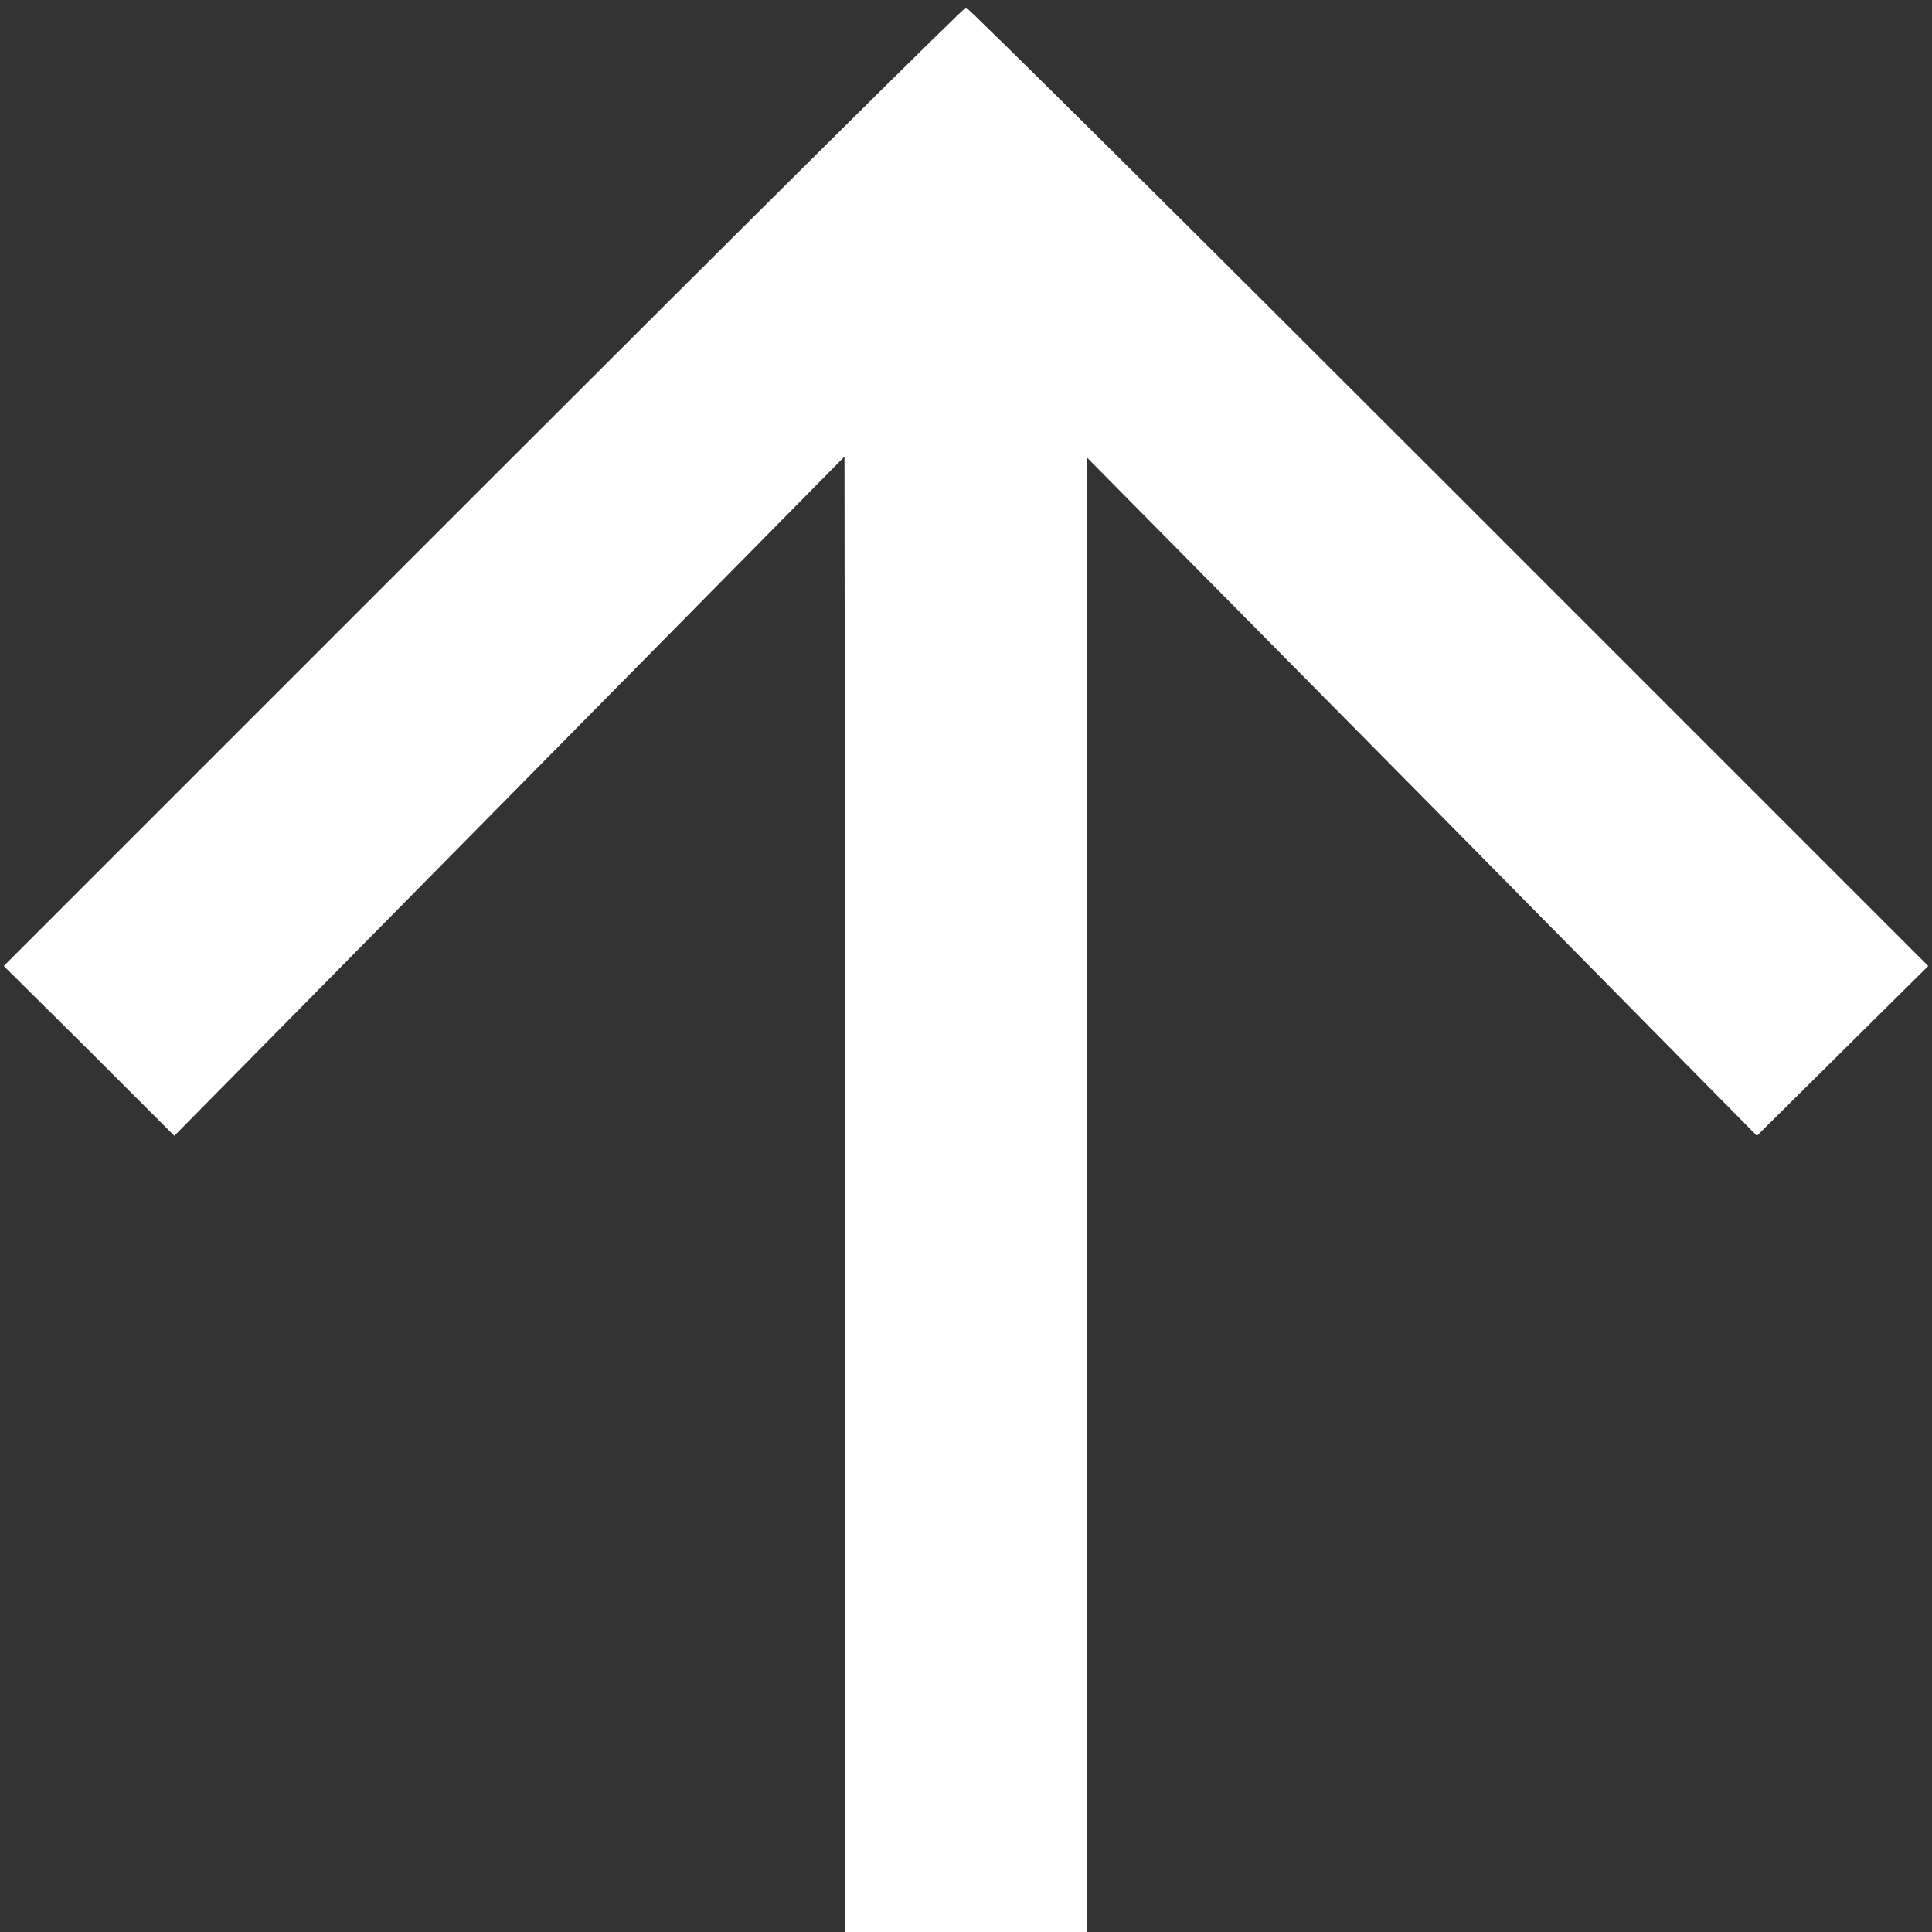 <svg xmlns="http://www.w3.org/2000/svg" viewBox="0 0 256 256">
<rect x="0" y="0" width="256" height="256" fill="#333333" stroke="none"/>
<g transform="translate(0,256) scale(0.1,-0.1)"
fill="white" stroke="none">
<path d="M640 1915 l-635 -635 113 -112 113 -113 444 450 444 450 1 -977 0
-978 160 0 160 0 0 977 0 977 444 -449 444 -450 114 113 113 112 -635 635
c-349 349 -637 635 -640 635 -3 0 -291 -286 -640 -635z"/>
</g>
</svg>
